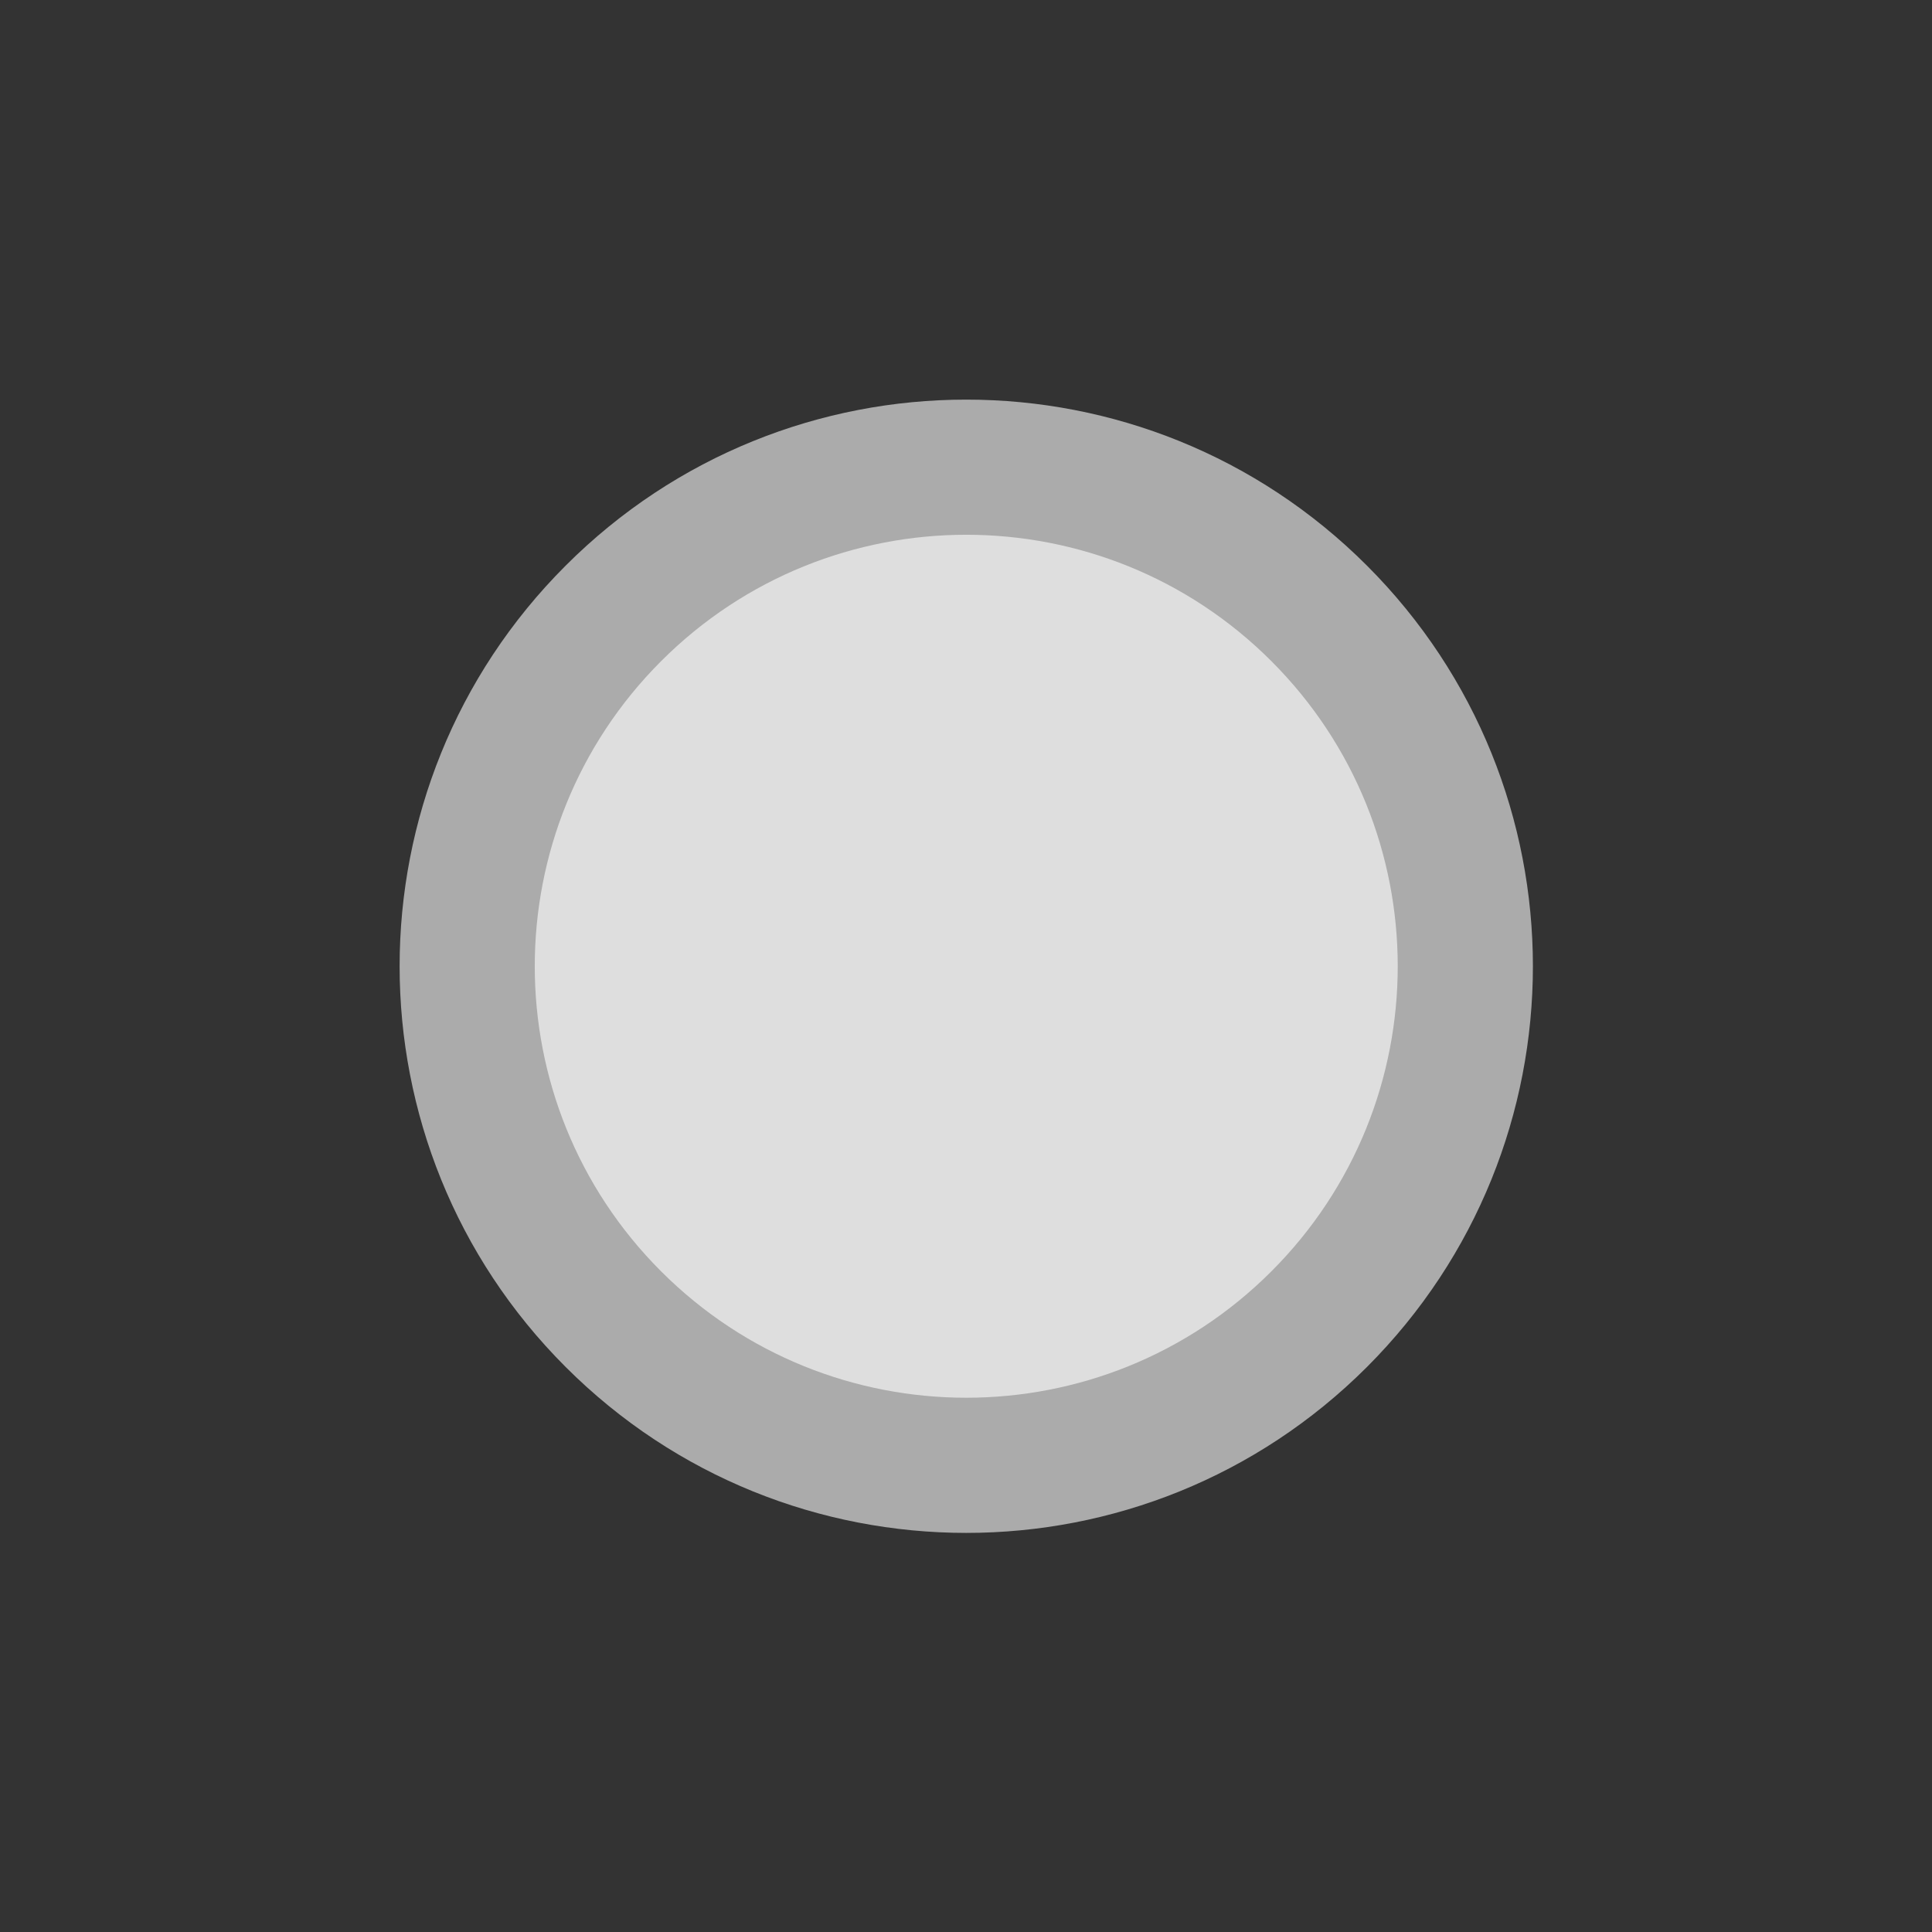 <svg width="1564" height="1564" xmlns="http://www.w3.org/2000/svg">
 <rect width="100%" height="100%" fill="#333333" stroke="none"/>
 <defs>
  <clipPath id="c_1">
   <path id="svg_1" d="m0,0l1564,0l0,1564l-1564,0l0,-1564z"/>
  </clipPath>
  <clipPath id="c0_1">
   <path id="svg_2" d="m322,1242.5l0,-920.5l920.5,0l0,920.5l-920.5,0z"/>
  </clipPath>
  <clipPath id="c1_1">
   <path id="svg_3" d="m431.4,1133.1l0,-701.7l701.7,0l0,701.7l-701.7,0z"/>
  </clipPath>
  <style type="text/css">
   <![CDATA[

.g0_1{
fill: #FFFFFF;
}
.g1_1{
fill: #EBEBEB;
fill-opacity: 0.65;
}
.g2_1{
fill: #EBEBEB;
fill-opacity: 0.8;
}

]]>
  </style>
 </defs>
 <g>
  <title>background</title>
  <rect fill="none" id="canvas_background" height="402" width="582" y="-1" x="-1"/>
 </g>
 <g>
  <title>Layer 1</title>
  <g id="svg_4" clip-path="url(#c_1)">
   <g id="svg_7" clip-path="url(#c0_1)">
    <path id="svg_8" class="g1_1" d="m1106.6,457.9c179.1,179.1 179.1,469.5 0,648.7c-179.2,179.1 -469.6,179.1 -648.7,0c-179.2,-179.2 -179.2,-469.6 0,-648.7c179.1,-179.2 469.5,-179.2 648.7,0z"/>
   </g>
   <g id="svg_9" clip-path="url(#c1_1)">
    <path id="svg_10" class="g2_1" d="m1029.2,535.2c136.4,136.4 136.4,357.6 0,494c-136.4,136.4 -357.6,136.4 -494,0c-136.4,-136.4 -136.4,-357.6 0,-494c136.4,-136.4 357.6,-136.4 494,0z"/>
   </g>
  </g>
 </g>
</svg>
